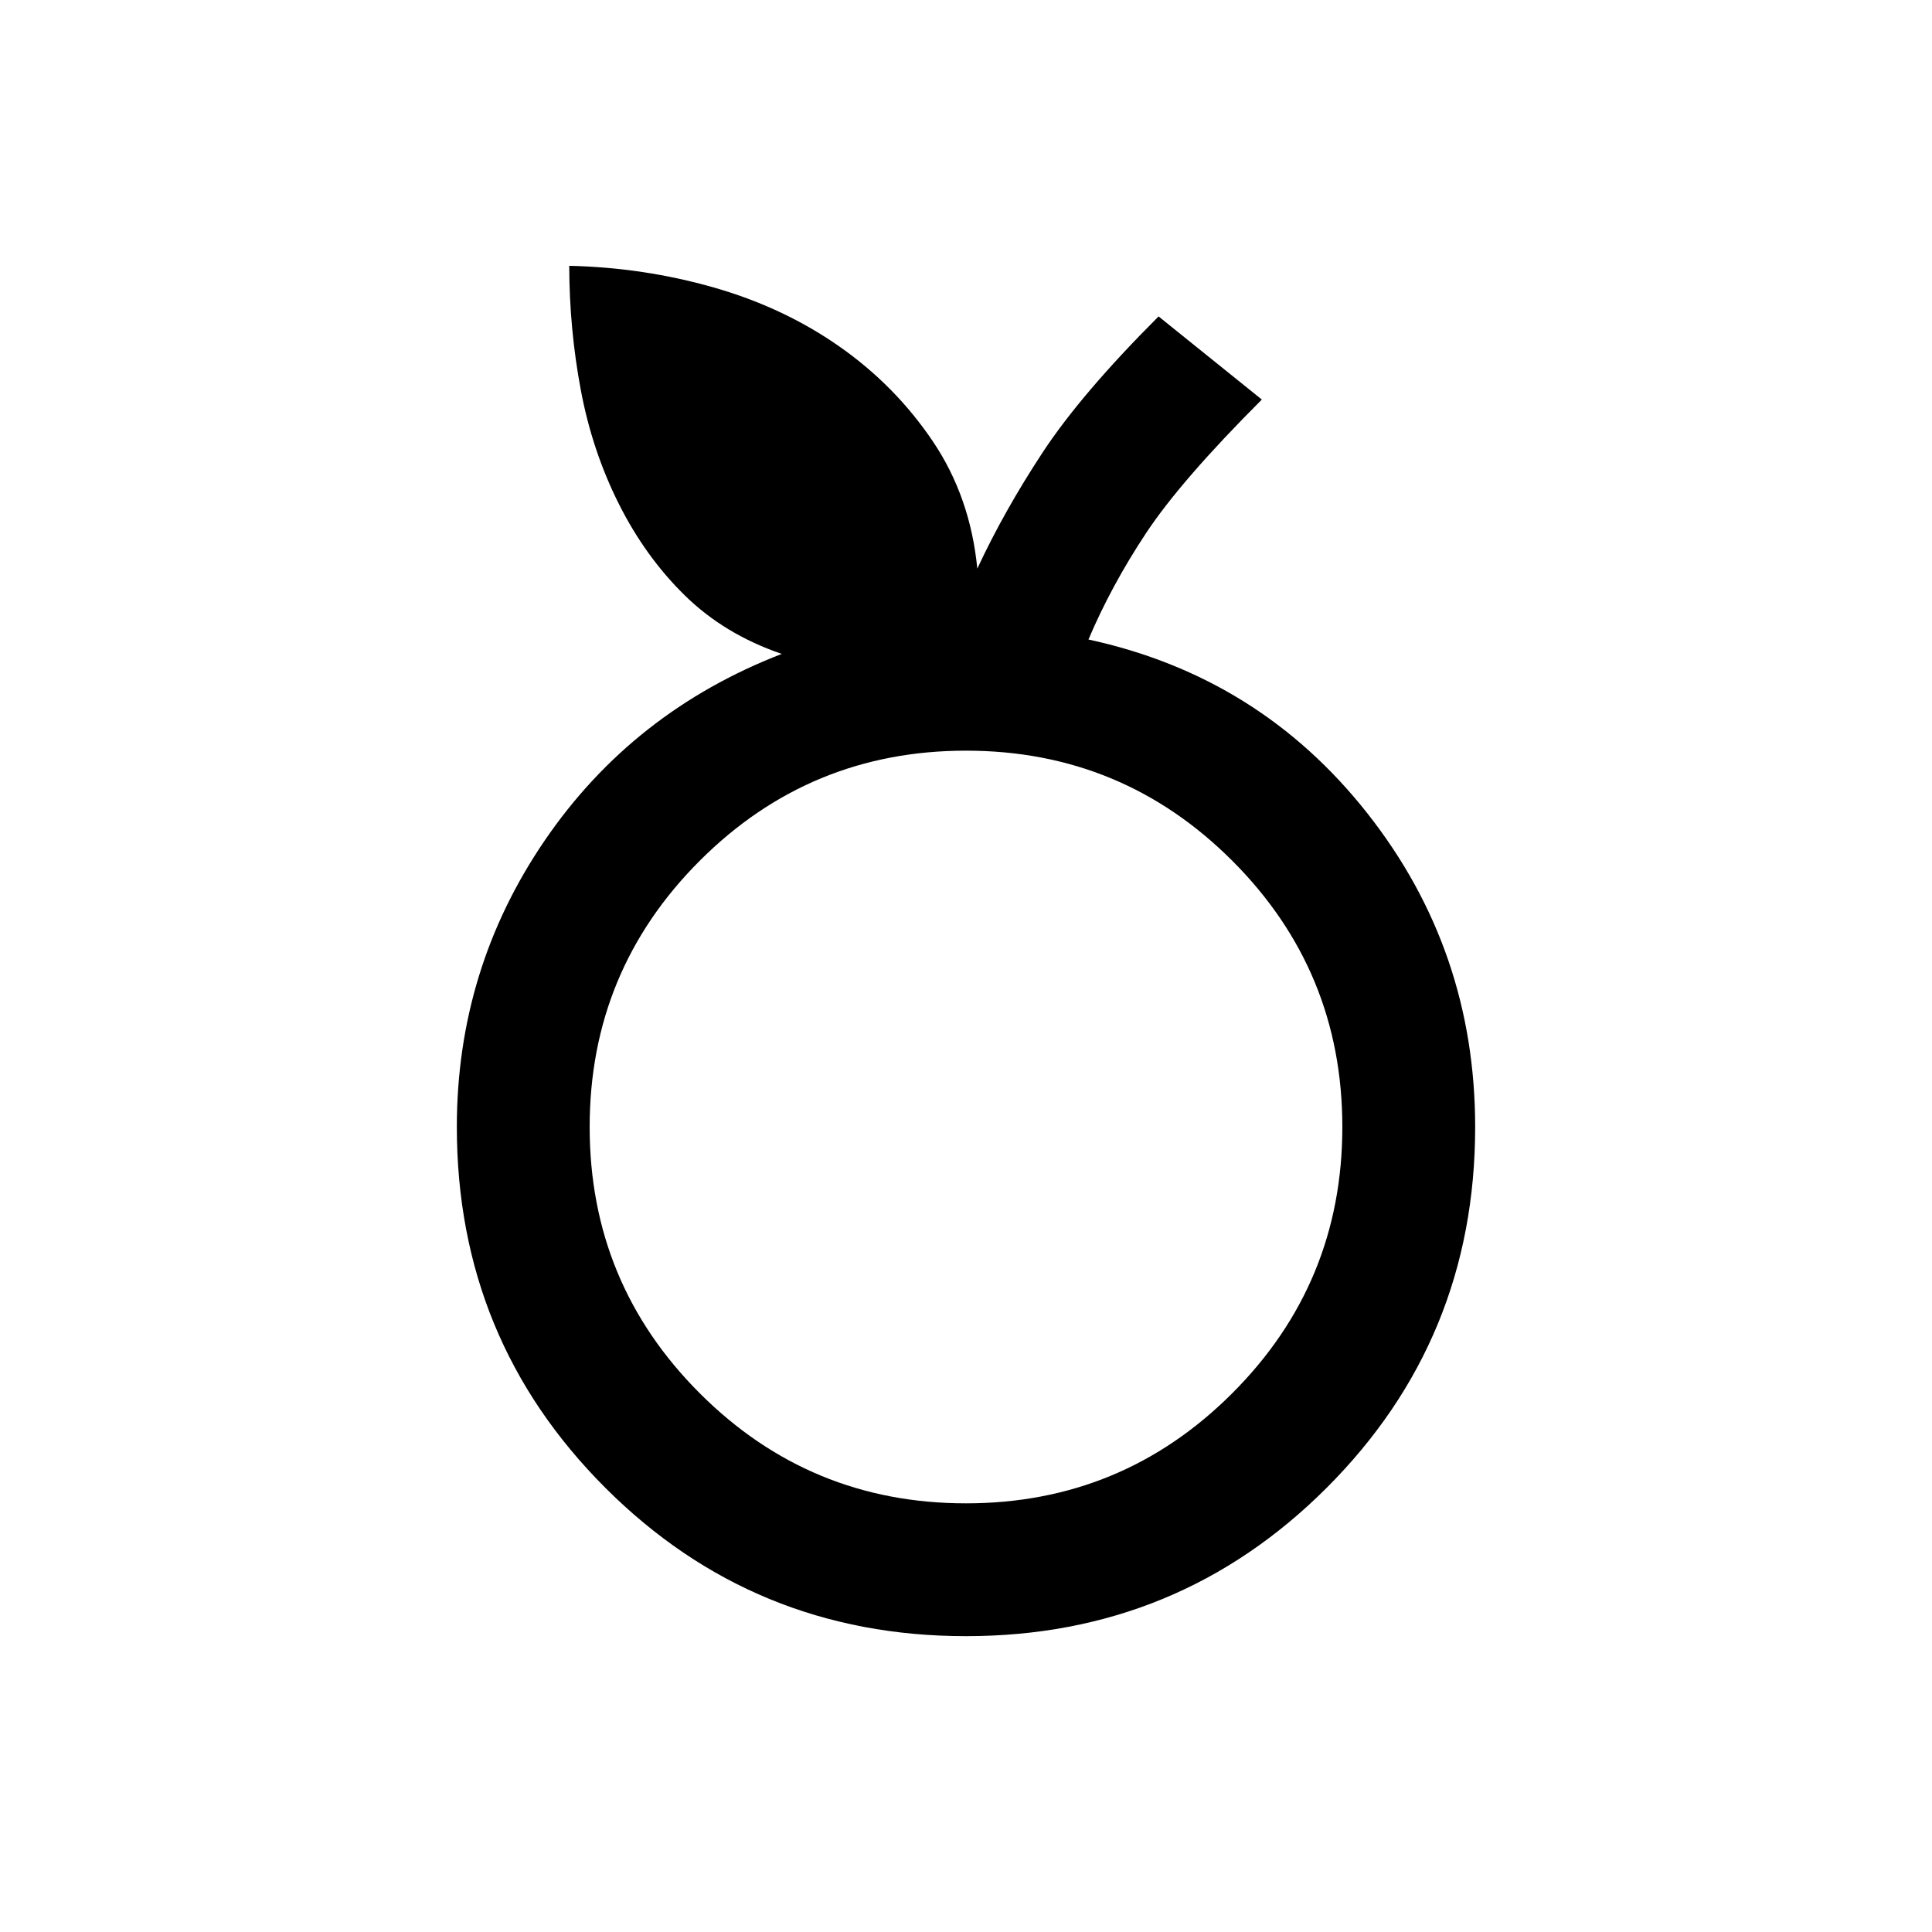 <svg xmlns="http://www.w3.org/2000/svg" height="24" viewBox="0 -960 960 960" width="24"><path d="M480-147q-105.51 0-179.25-73.75Q227-294.49 227-400q0-78.46 43.73-142.46 43.73-64 117.73-92.62-28.38-9.69-48.08-28.96-19.69-19.27-32.92-45.65-13.23-26.39-18.88-56.62-5.66-30.23-5.73-61.61 37.07.84 71.78 10.76 34.72 9.91 62.47 29.34t46.4 47.09q18.65 27.65 22.12 63.27 13.23-28.46 32.42-57.66 19.19-29.19 57.65-67.65L627-761.46q-40.23 40.23-57.54 66.38-17.31 26.16-28.61 52.85 85 18.38 138.57 86.35Q733-487.92 733-400q0 105.51-73.75 179.25Q585.51-147 480-147Zm0-66q77.6 0 132.3-54.7Q667-322.39 667-400q0-77.61-54.7-132.3Q557.6-587 480-587q-77.61 0-132.3 54.7Q293-477.61 293-400q0 77.61 54.7 132.3Q402.39-213 480-213Zm0-187Z"/></svg>